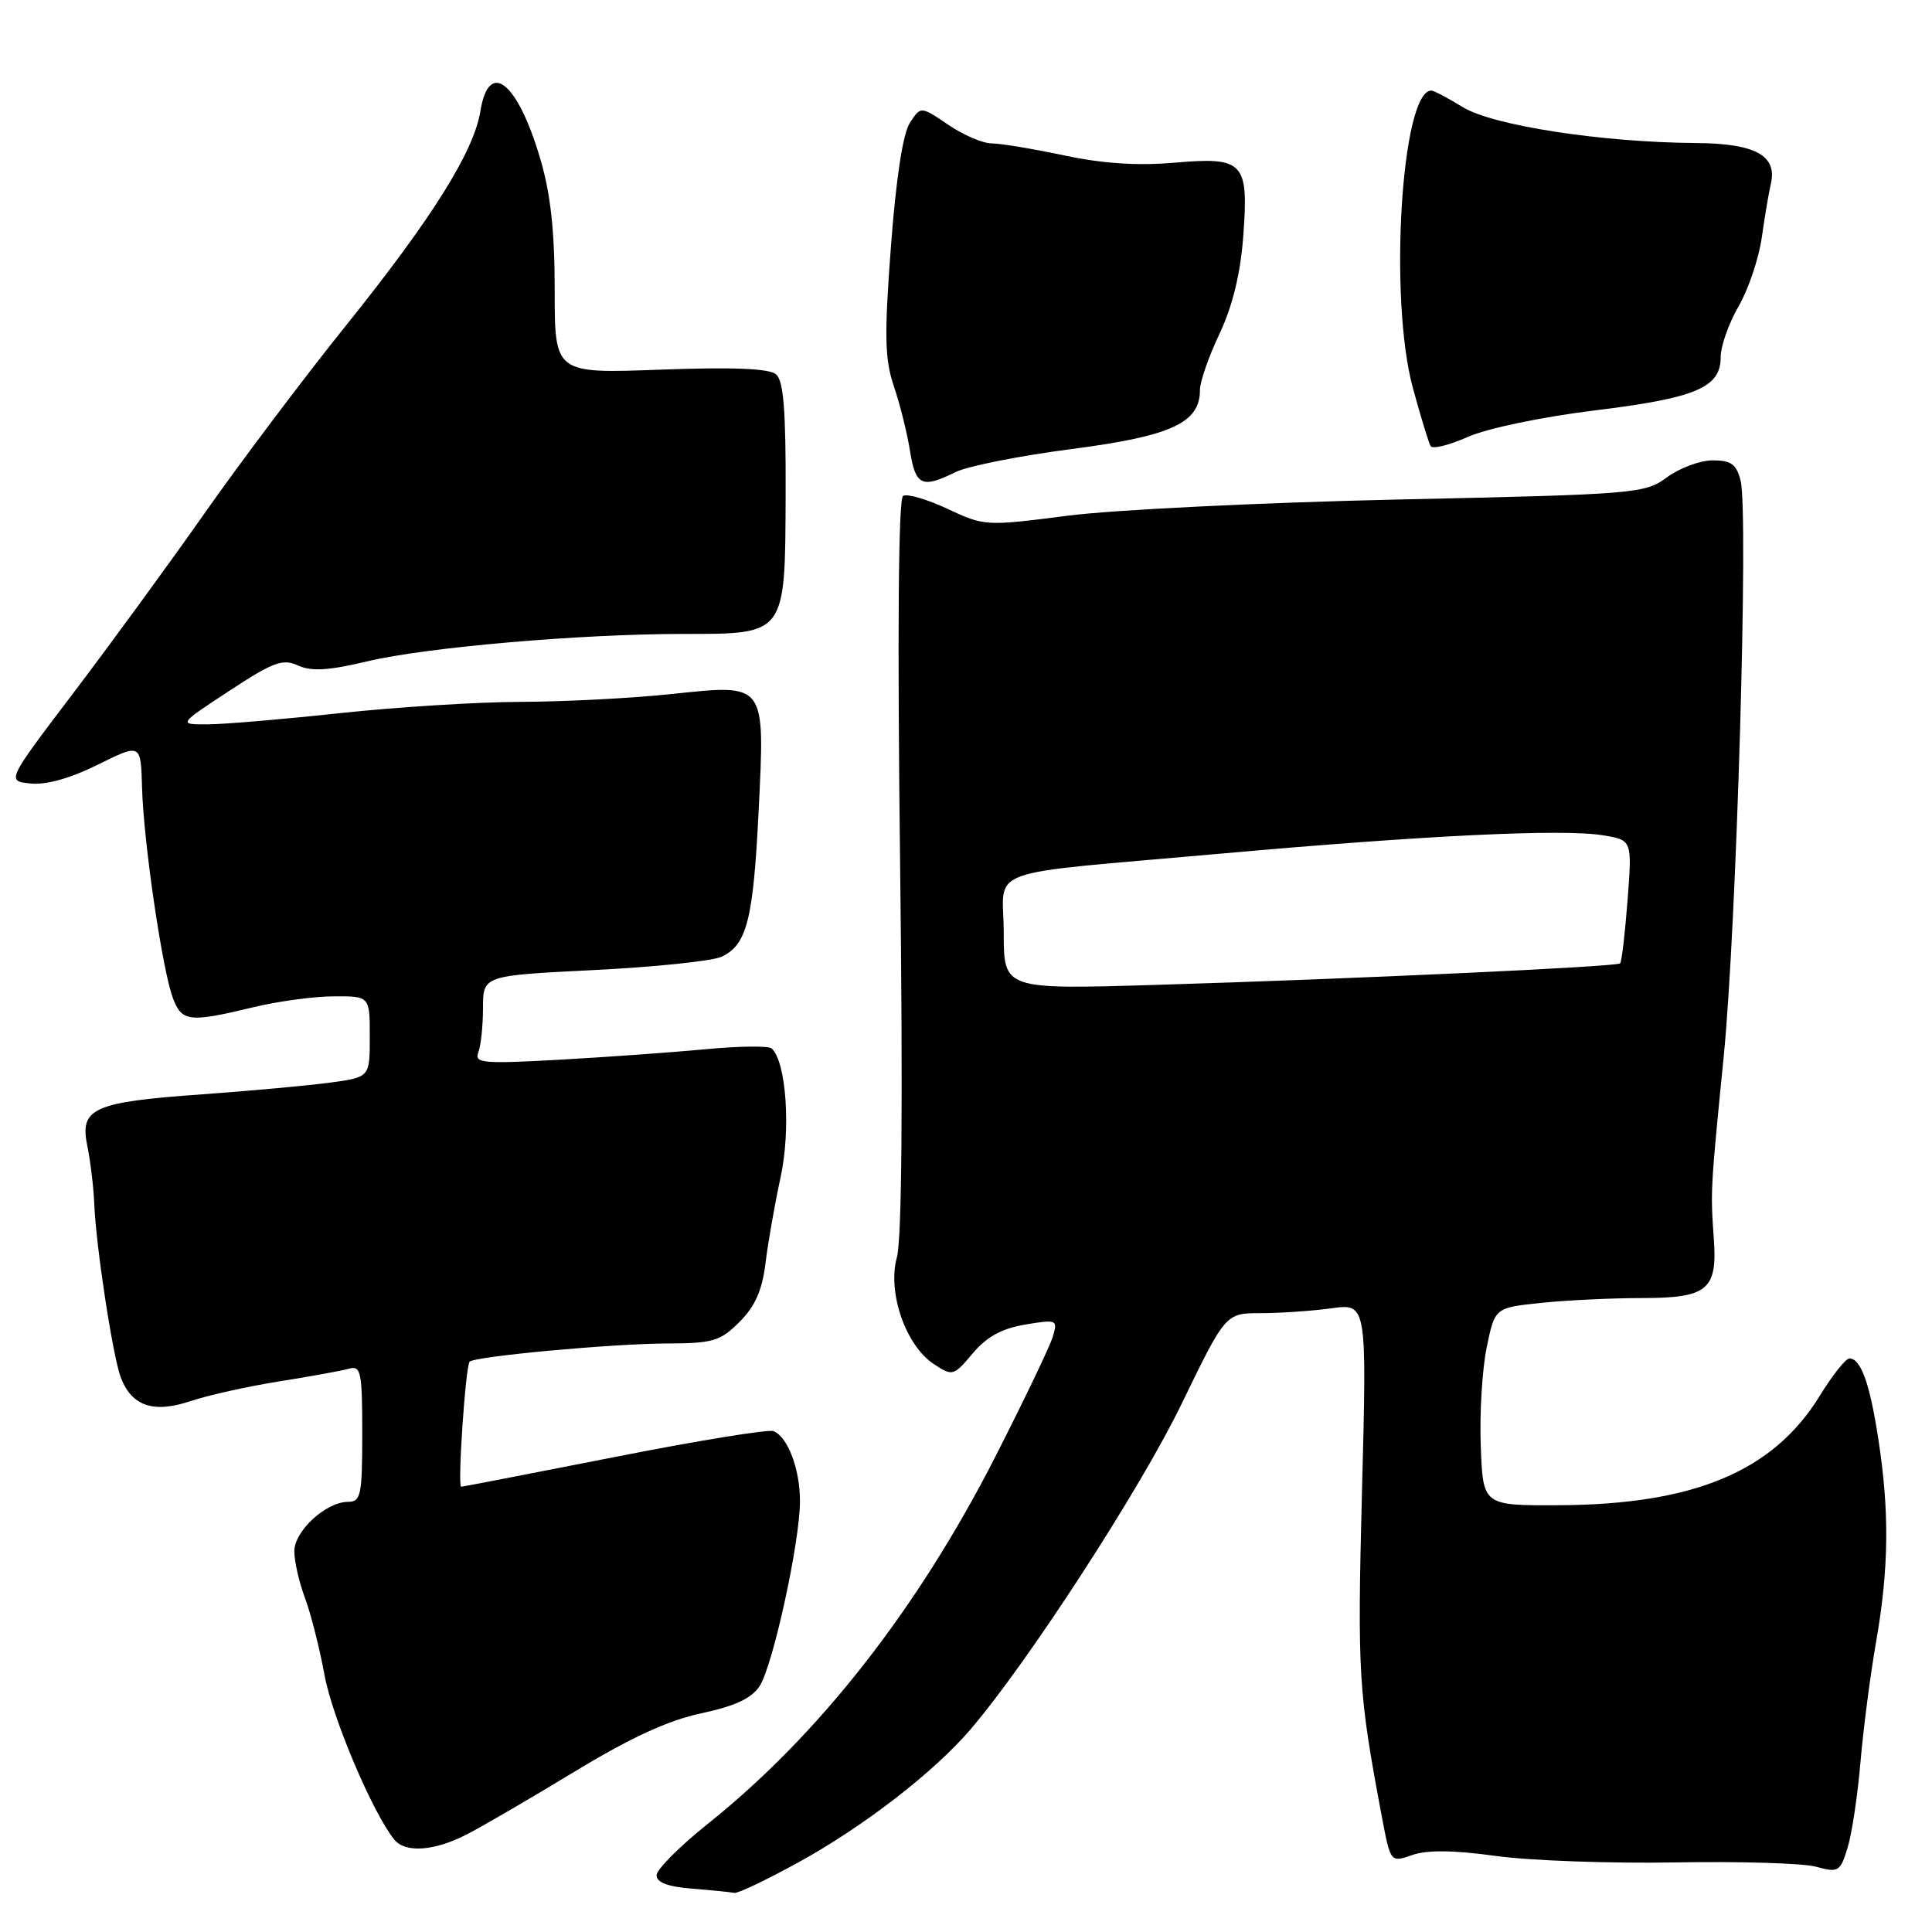 <?xml version="1.0" encoding="UTF-8" standalone="no"?>
<!DOCTYPE svg PUBLIC "-//W3C//DTD SVG 1.1//EN" "http://www.w3.org/Graphics/SVG/1.1/DTD/svg11.dtd" >
<svg xmlns="http://www.w3.org/2000/svg" xmlns:xlink="http://www.w3.org/1999/xlink" version="1.1" viewBox="0 0 256 256">
 <g >
 <path fill="currentColor"
d=" M 105.69 246.83 C 114.37 242.07 123.73 234.85 128.60 229.15 C 136.19 220.29 151.11 197.29 156.56 186.04 C 162.40 174.00 162.40 174.00 167.06 174.00 C 169.62 174.00 173.83 173.71 176.42 173.36 C 181.12 172.71 181.12 172.71 180.47 197.61 C 179.85 221.86 179.99 224.18 183.09 240.66 C 184.25 246.81 184.25 246.81 187.13 245.80 C 189.11 245.11 192.62 245.15 198.26 245.93 C 202.79 246.55 213.47 246.93 222.00 246.78 C 230.53 246.63 238.91 246.88 240.64 247.35 C 243.60 248.16 243.84 248.02 244.81 244.85 C 245.38 243.01 246.15 237.90 246.52 233.50 C 246.90 229.10 247.83 221.90 248.60 217.50 C 250.29 207.84 250.37 200.28 248.89 190.69 C 247.75 183.27 246.57 180.00 245.05 180.00 C 244.57 180.00 242.79 182.24 241.11 184.98 C 234.96 194.97 224.48 199.36 206.56 199.45 C 196.50 199.50 196.50 199.50 196.21 191.62 C 196.04 187.29 196.40 181.39 197.00 178.51 C 198.08 173.28 198.08 173.28 204.19 172.64 C 207.55 172.29 213.55 172.00 217.52 172.00 C 226.26 172.00 227.58 170.92 227.09 164.14 C 226.64 157.82 226.65 157.59 228.40 140.00 C 230.10 122.93 231.71 67.95 230.64 63.69 C 230.09 61.51 229.39 61.00 226.94 61.00 C 225.28 61.00 222.56 62.01 220.89 63.24 C 217.95 65.41 216.89 65.50 185.18 66.19 C 167.21 66.59 147.55 67.55 141.50 68.33 C 130.63 69.73 130.44 69.72 125.56 67.43 C 122.85 66.16 120.19 65.38 119.66 65.71 C 119.04 66.09 118.90 83.88 119.27 114.63 C 119.65 145.96 119.50 164.23 118.84 166.61 C 117.56 171.24 120.01 178.30 123.74 180.75 C 126.22 182.38 126.35 182.34 128.89 179.33 C 130.75 177.12 132.75 176.03 135.85 175.51 C 140.08 174.81 140.18 174.86 139.49 177.15 C 139.10 178.44 135.67 185.59 131.88 193.03 C 121.57 213.23 108.48 229.95 93.76 241.69 C 90.04 244.66 87.00 247.72 87.00 248.49 C 87.00 249.44 88.52 250.01 91.75 250.26 C 94.36 250.47 96.86 250.72 97.30 250.82 C 97.74 250.92 101.51 249.12 105.69 246.83 Z  M 61.79 243.10 C 63.83 242.06 70.27 238.31 76.10 234.77 C 83.57 230.24 88.54 227.95 92.93 227.02 C 97.38 226.07 99.58 225.05 100.65 223.42 C 102.42 220.71 106.00 204.31 106.00 198.90 C 106.00 194.64 104.37 190.36 102.48 189.63 C 101.80 189.37 92.29 190.92 81.37 193.08 C 70.44 195.23 61.32 197.00 61.11 197.00 C 60.60 197.00 61.69 180.98 62.23 180.43 C 62.94 179.72 81.17 178.04 88.33 178.02 C 94.48 178.00 95.43 177.72 97.99 175.16 C 100.05 173.11 100.99 170.97 101.43 167.41 C 101.75 164.71 102.66 159.57 103.43 156.00 C 104.81 149.66 104.18 140.65 102.24 138.92 C 101.83 138.56 97.90 138.61 93.50 139.03 C 89.10 139.44 80.39 140.07 74.13 140.42 C 63.95 140.98 62.83 140.88 63.38 139.44 C 63.72 138.56 64.00 135.91 64.00 133.55 C 64.00 129.27 64.00 129.27 78.65 128.54 C 86.71 128.14 94.33 127.35 95.59 126.78 C 98.96 125.24 99.81 121.89 100.52 107.50 C 101.36 90.35 101.57 90.64 89.00 91.96 C 83.78 92.52 74.78 92.98 69.00 93.00 C 63.22 93.02 52.42 93.70 45.00 94.50 C 37.58 95.30 29.72 95.97 27.55 95.98 C 23.59 96.00 23.59 96.00 30.37 91.55 C 36.21 87.71 37.46 87.25 39.49 88.18 C 41.26 88.99 43.54 88.85 48.67 87.63 C 56.47 85.77 76.92 84.00 90.53 84.00 C 104.19 84.00 104.03 84.21 104.10 65.61 C 104.14 54.42 103.83 50.45 102.83 49.60 C 101.91 48.82 97.15 48.63 87.50 48.98 C 73.50 49.50 73.50 49.50 73.50 38.50 C 73.50 30.57 72.96 25.69 71.58 21.00 C 68.55 10.78 64.77 7.80 63.65 14.75 C 62.78 20.11 57.23 28.96 45.83 43.15 C 40.37 49.94 31.99 61.07 27.20 67.88 C 22.42 74.69 14.53 85.49 9.68 91.88 C 0.86 103.50 0.86 103.50 4.07 103.82 C 6.12 104.03 9.35 103.12 12.97 101.32 C 18.66 98.50 18.66 98.50 18.82 104.31 C 19.01 111.51 21.52 128.61 22.92 132.28 C 24.10 135.39 25.10 135.51 33.50 133.48 C 36.80 132.68 41.64 132.02 44.25 132.02 C 49.00 132.00 49.00 132.00 49.00 137.37 C 49.00 142.74 49.00 142.74 43.75 143.45 C 40.86 143.84 33.25 144.54 26.84 145.00 C 12.32 146.03 10.53 146.84 11.57 151.84 C 11.98 153.85 12.40 157.30 12.49 159.50 C 12.72 165.17 14.95 179.75 16.01 182.53 C 17.46 186.33 20.34 187.30 25.26 185.65 C 27.59 184.87 32.88 183.70 37.00 183.04 C 41.12 182.39 45.29 181.63 46.25 181.36 C 47.82 180.91 48.00 181.78 48.00 189.93 C 48.00 198.11 47.82 199.00 46.13 199.00 C 43.20 199.00 39.00 202.86 39.00 205.55 C 39.00 206.88 39.63 209.66 40.41 211.73 C 41.18 213.80 42.35 218.40 43.00 221.95 C 44.04 227.62 49.36 240.18 52.24 243.75 C 53.69 245.55 57.51 245.29 61.79 243.10 Z  M 126.60 62.56 C 128.19 61.77 135.12 60.39 142.00 59.50 C 155.22 57.78 159.00 56.04 159.00 51.67 C 159.00 50.58 160.16 47.23 161.59 44.23 C 163.31 40.58 164.36 36.31 164.73 31.40 C 165.48 21.45 164.84 20.76 155.60 21.56 C 150.76 21.98 146.11 21.68 141.00 20.59 C 136.88 19.72 132.55 19.00 131.39 19.00 C 130.23 19.00 127.64 17.89 125.64 16.53 C 122.00 14.06 122.00 14.06 120.56 16.28 C 119.64 17.70 118.73 23.63 118.05 32.70 C 117.16 44.55 117.23 47.61 118.45 51.20 C 119.25 53.56 120.21 57.41 120.58 59.75 C 121.31 64.36 122.17 64.76 126.60 62.56 Z  M 211.26 54.39 C 224.74 52.74 228.00 51.36 228.00 47.31 C 228.00 45.86 229.07 42.84 230.37 40.59 C 231.67 38.34 233.05 34.25 233.44 31.50 C 233.83 28.75 234.37 25.55 234.64 24.39 C 235.54 20.61 232.60 19.00 224.68 18.95 C 212.30 18.87 197.75 16.63 193.82 14.19 C 191.86 12.99 189.99 12.00 189.66 12.00 C 185.70 12.00 183.99 39.59 187.22 51.43 C 188.26 55.25 189.32 58.71 189.57 59.12 C 189.83 59.53 192.06 58.98 194.53 57.88 C 197.06 56.76 204.34 55.24 211.26 54.39 Z  M 133.00 123.60 C 133.00 114.71 129.43 116.00 162.00 113.09 C 188.87 110.69 207.08 109.81 212.39 110.68 C 216.27 111.31 216.27 111.31 215.66 119.30 C 215.32 123.70 214.88 127.45 214.68 127.65 C 214.23 128.10 179.65 129.70 153.25 130.50 C 133.00 131.11 133.00 131.11 133.00 123.60 Z "/>
</g>
</svg>